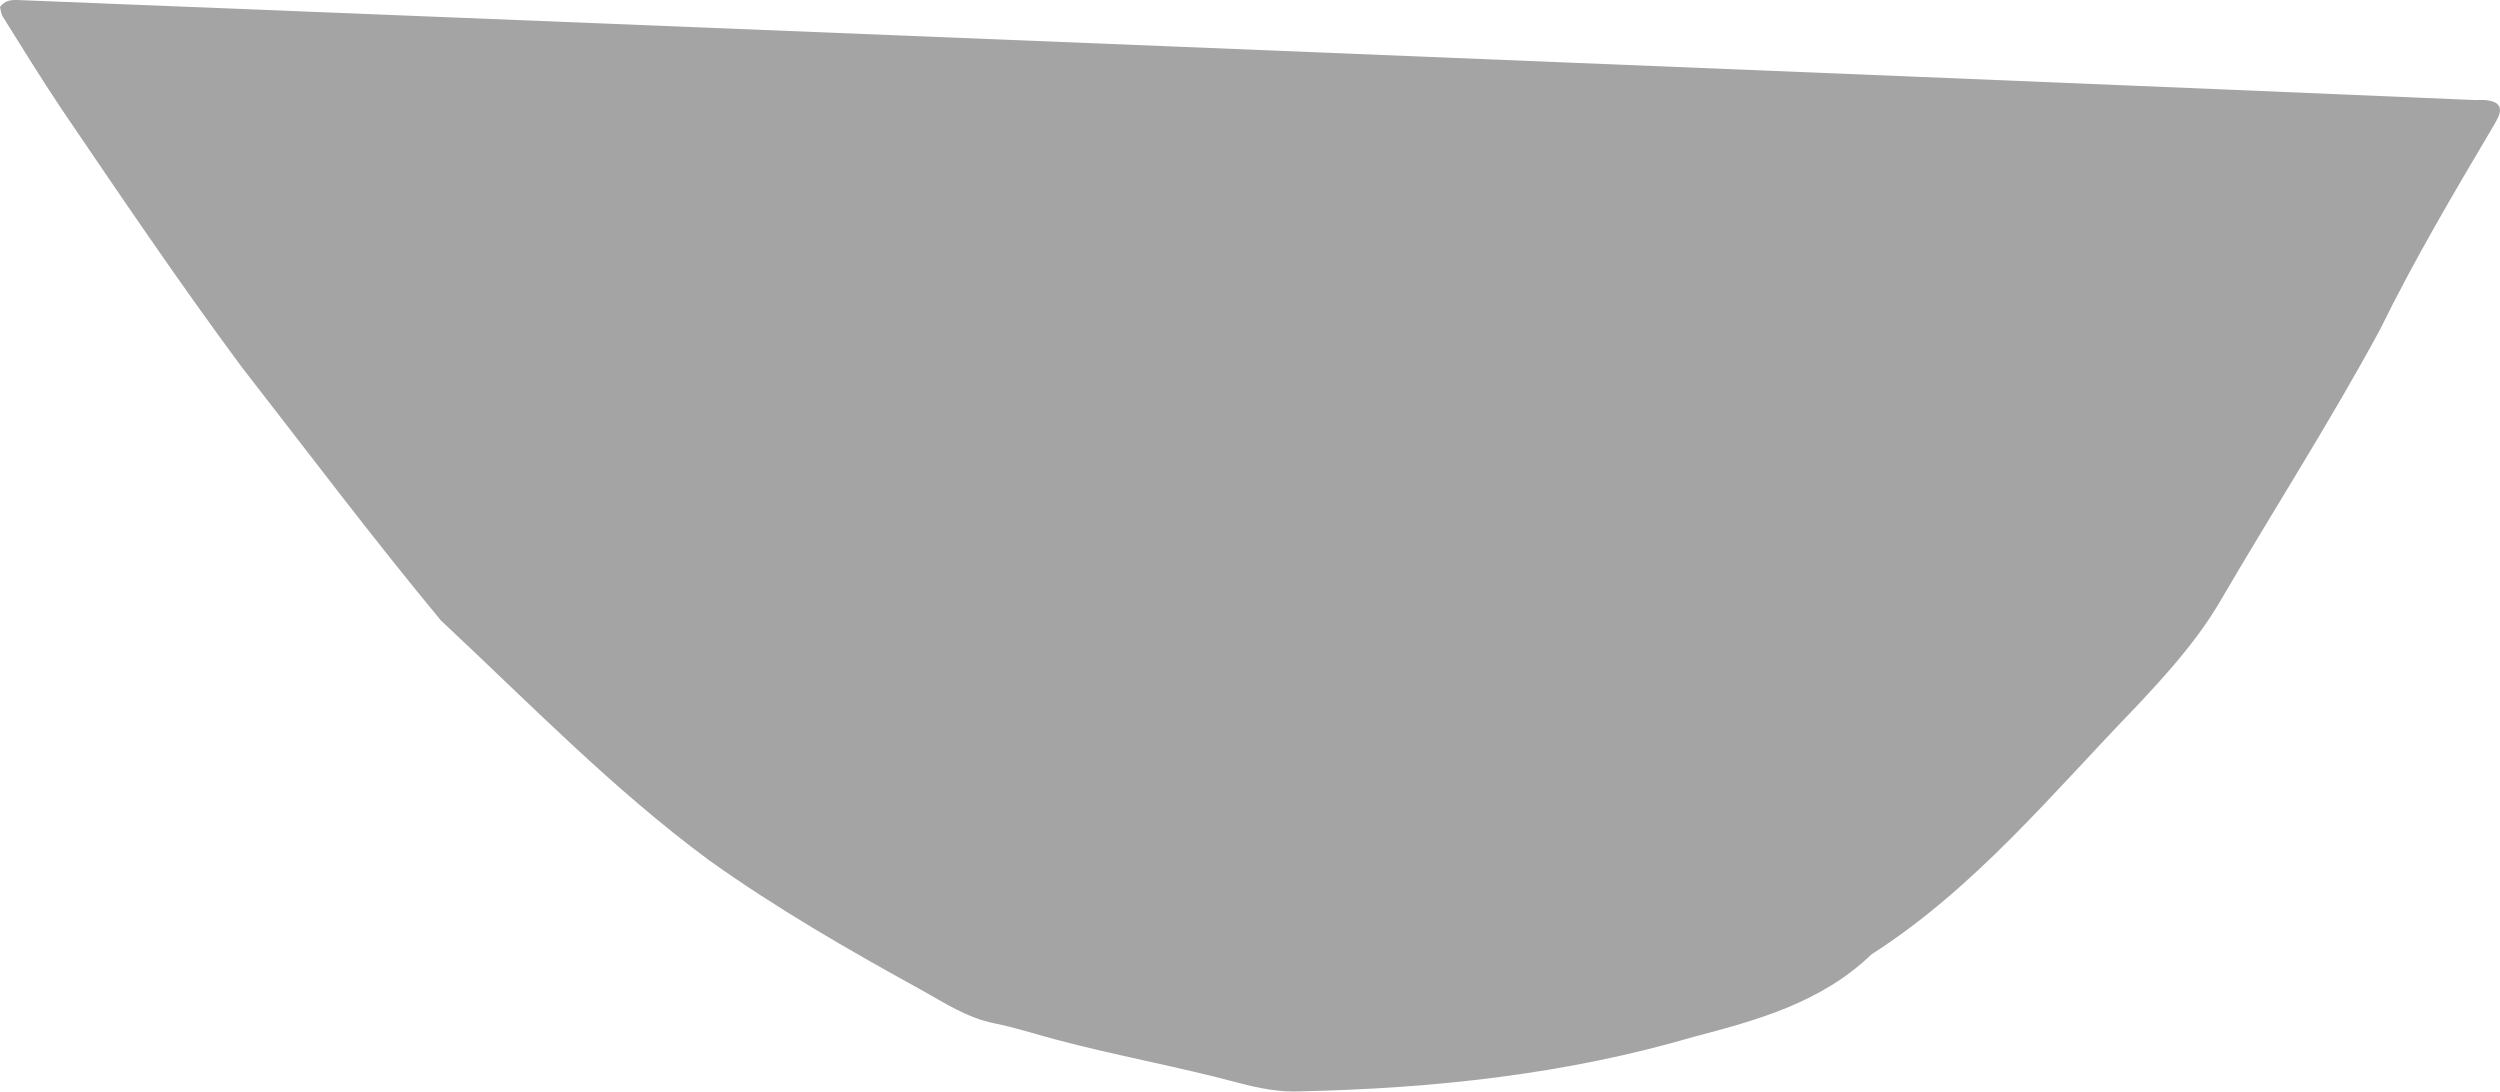 <?xml version="1.0" encoding="UTF-8"?>
<svg id="_レイヤー_2" data-name="レイヤー 2" xmlns="http://www.w3.org/2000/svg" viewBox="0 0 315.78 137.87">
  <defs>
    <style>
      .cls-1 {
        fill: #a4a4a4;
      }
    </style>
  </defs>
  <g id="parts">
    <path class="cls-1" d="M0,.88C.61,.08,1.26-.01,2.16,0,41.29,1.56,248.29,9.86,312.65,12.64c1.45-.09,3.88,0,2.9,2.16-.2,.43-.43,.84-.68,1.25-4.98,8.41-9.95,16.82-14.26,25.61-6.36,11.76-13.65,23.08-20.39,34.65-2.86,4.77-6.57,8.87-10.35,12.9-10.63,10.99-20.46,23.02-33.47,31.33-6.3,6.07-14.37,8.31-22.49,10.43-16.15,4.74-32.83,6.51-49.61,6.88-2.7,.13-5.29-.39-7.93-1.09-7.61-2.04-15.38-3.42-23-5.45-2.59-.68-5.15-1.53-7.77-2.05-3.51-.7-6.41-2.67-9.43-4.33-9.12-5.02-18.15-10.23-26.62-16.28-12.19-9-22.81-19.96-33.86-30.28-8.65-10.44-16.85-21.33-25.18-32.04C22.61,35.67,15.17,24.66,7.72,13.69,5.18,9.89,2.78,5.98,.35,2.1c-.23-.36-.25-.85-.35-1.22Z"/>
  </g>
</svg>